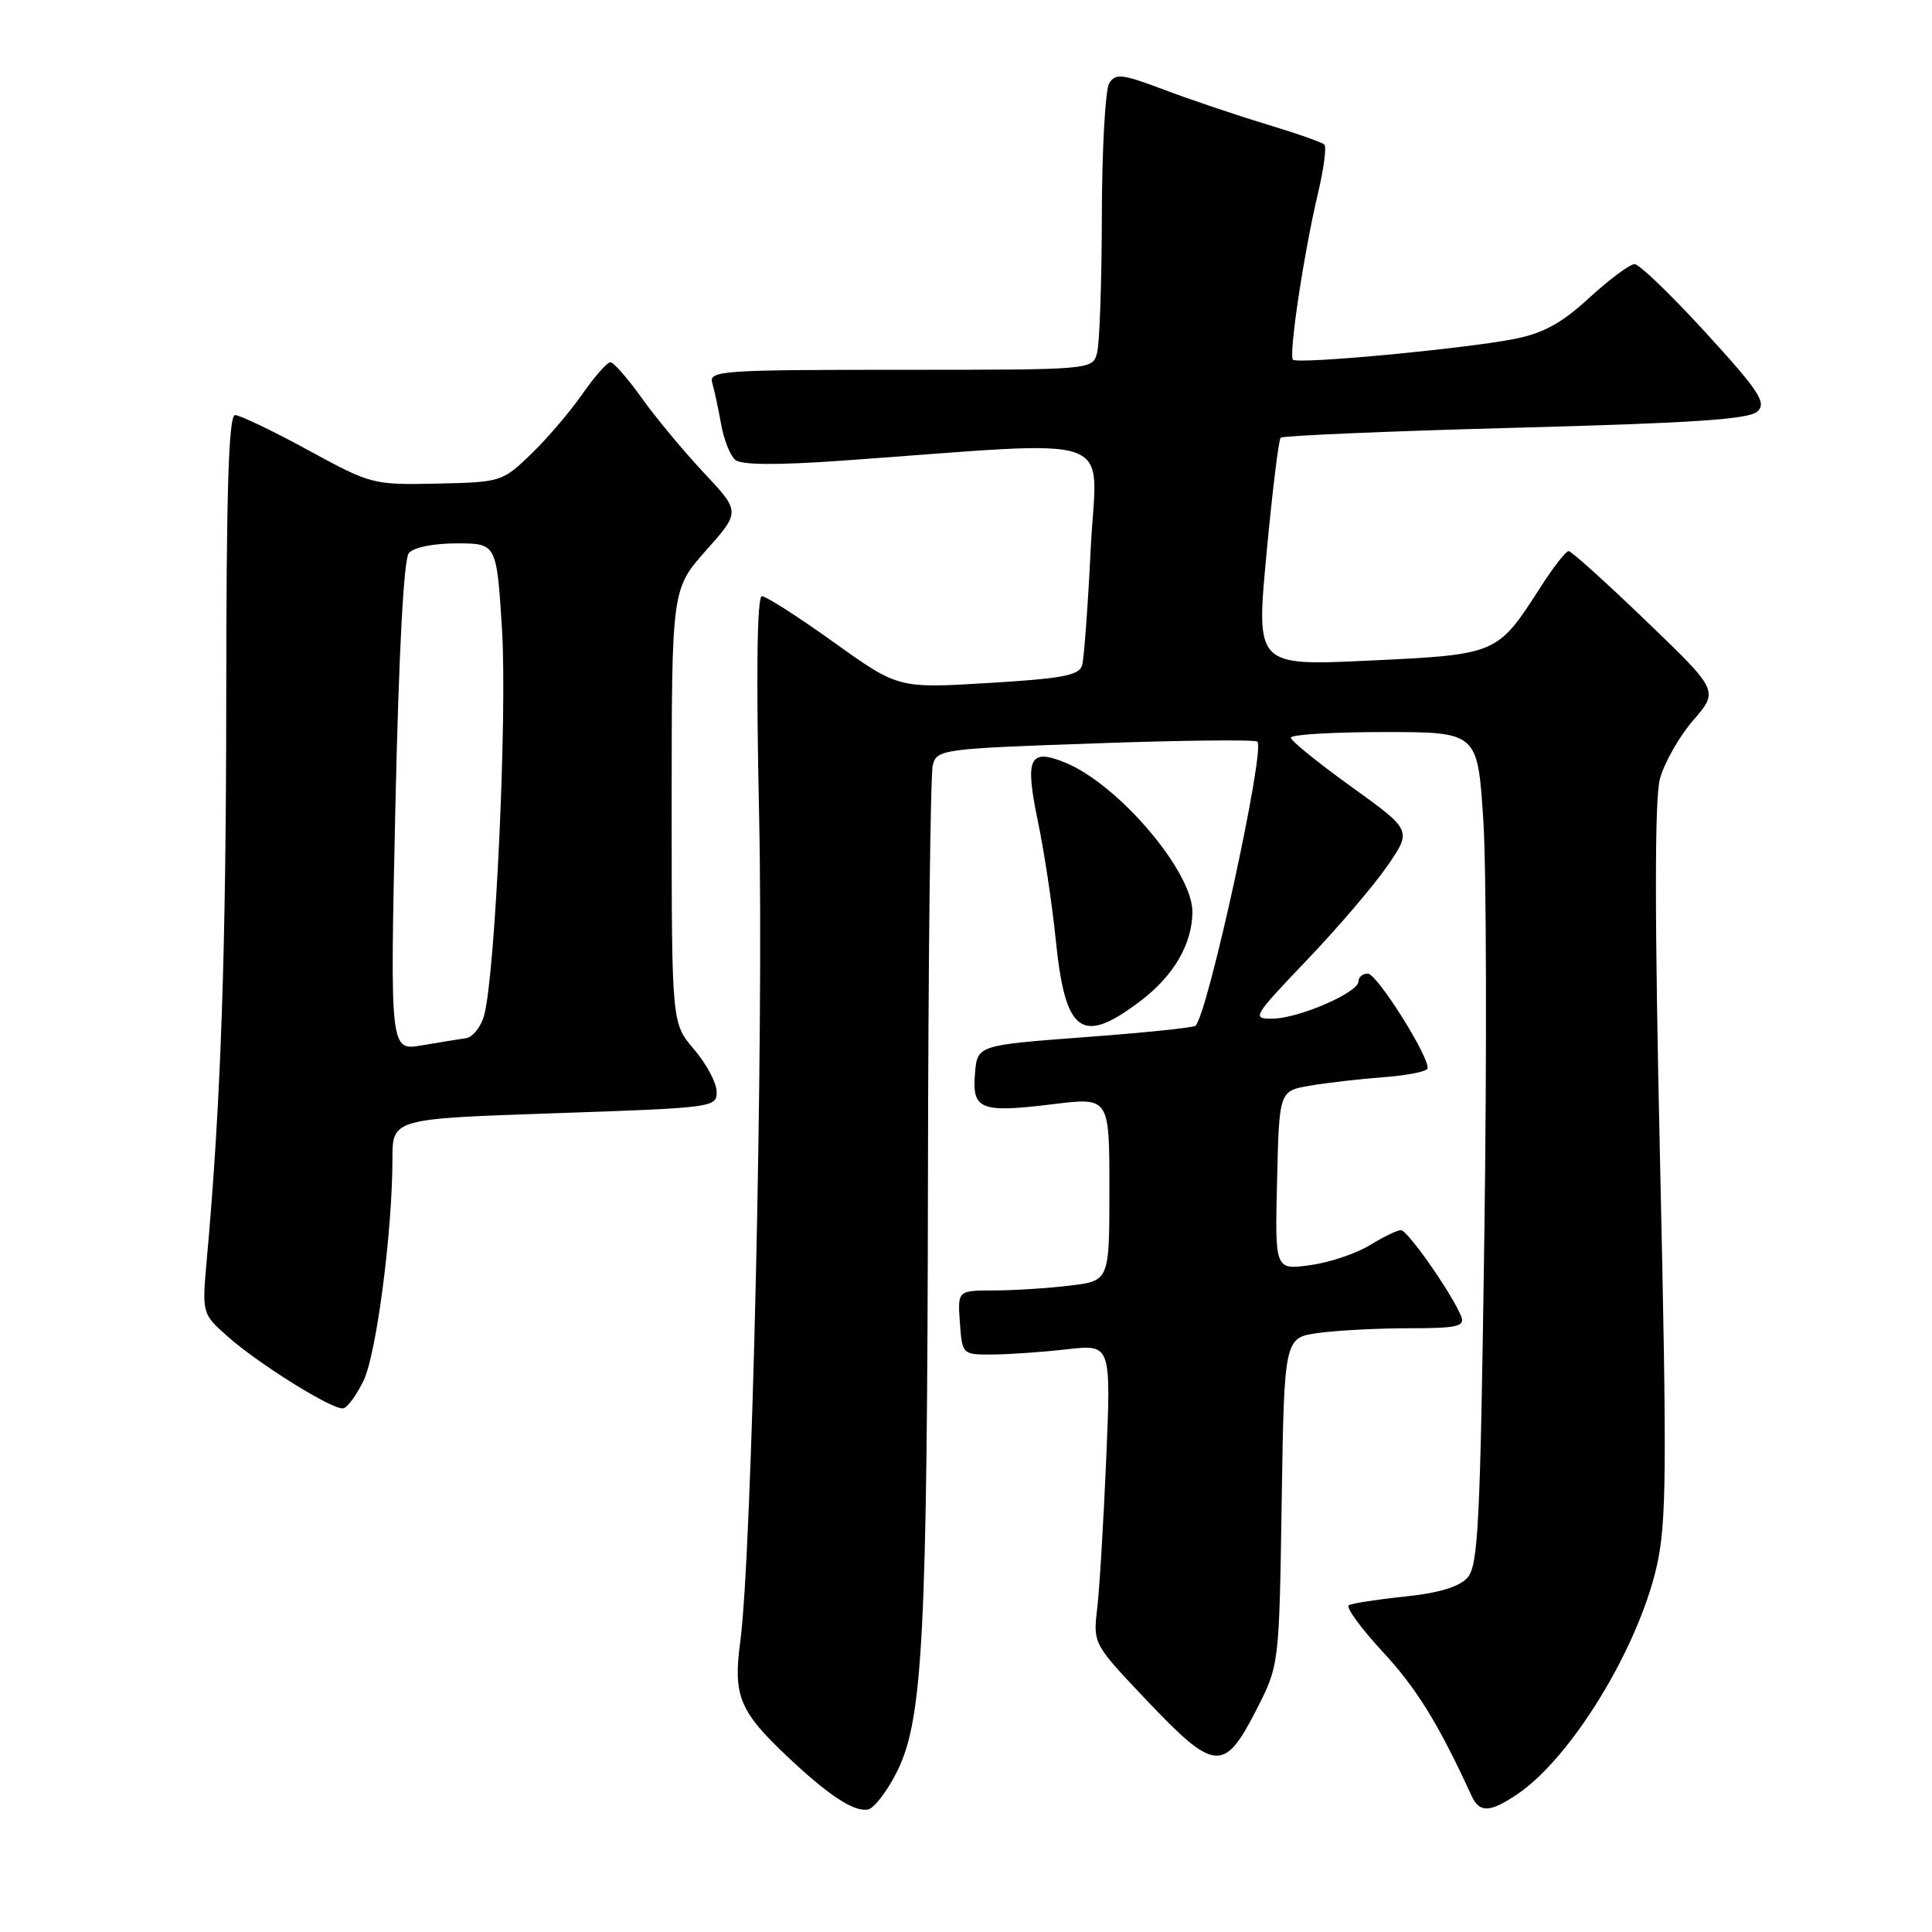 <?xml version="1.0" encoding="UTF-8" standalone="no"?>
<!DOCTYPE svg PUBLIC "-//W3C//DTD SVG 1.1//EN" "http://www.w3.org/Graphics/SVG/1.1/DTD/svg11.dtd" >
<svg xmlns="http://www.w3.org/2000/svg" xmlns:xlink="http://www.w3.org/1999/xlink" version="1.1" viewBox="0 0 256 256">
 <g >
 <path fill="currentColor"
d=" M 118.89 234.69 C 122.30 227.81 122.87 216.63 122.96 155.50 C 123.00 126.90 123.29 102.54 123.60 101.36 C 124.15 99.30 124.87 99.20 145.14 98.50 C 156.66 98.09 166.33 97.99 166.61 98.27 C 167.68 99.35 160.08 134.25 158.41 135.92 C 158.17 136.17 151.56 136.85 143.73 137.43 C 129.50 138.50 129.50 138.50 129.19 142.26 C 128.79 147.05 129.91 147.49 139.52 146.31 C 147.00 145.39 147.00 145.39 147.00 157.56 C 147.00 169.72 147.00 169.72 141.75 170.35 C 138.86 170.70 134.34 170.99 131.69 170.99 C 126.89 171.00 126.89 171.00 127.19 175.25 C 127.50 179.49 127.51 179.50 131.50 179.48 C 133.70 179.47 138.14 179.16 141.36 178.79 C 147.22 178.12 147.22 178.12 146.58 193.31 C 146.22 201.66 145.69 210.60 145.38 213.16 C 144.84 217.82 144.84 217.82 152.09 225.46 C 160.95 234.78 162.23 234.88 166.47 226.57 C 169.50 220.65 169.50 220.65 169.83 198.95 C 170.17 177.25 170.17 177.25 174.72 176.62 C 177.23 176.28 182.64 176.00 186.75 176.00 C 193.04 176.00 194.12 175.76 193.63 174.47 C 192.52 171.60 186.53 163.00 185.63 163.00 C 185.14 163.00 183.28 163.90 181.50 165.00 C 179.72 166.10 176.16 167.29 173.60 167.64 C 168.93 168.28 168.93 168.28 169.22 156.42 C 169.50 144.55 169.50 144.55 173.61 143.85 C 175.88 143.47 180.27 142.96 183.38 142.73 C 186.48 142.50 189.08 141.98 189.16 141.57 C 189.43 140.09 182.47 129.02 181.25 129.01 C 180.56 129.00 180.00 129.47 180.00 130.05 C 180.00 131.52 172.08 134.95 168.62 134.98 C 165.84 135.00 166.00 134.73 173.17 127.22 C 177.26 122.94 182.06 117.32 183.84 114.73 C 187.08 110.02 187.08 110.02 179.08 104.26 C 174.67 101.09 171.06 98.16 171.04 97.75 C 171.02 97.34 176.58 97.00 183.40 97.00 C 195.80 97.00 195.80 97.00 196.55 108.75 C 196.96 115.21 197.02 140.02 196.68 163.88 C 196.15 202.00 195.87 207.48 194.44 209.06 C 193.35 210.27 190.63 211.09 186.16 211.55 C 182.50 211.93 179.15 212.45 178.72 212.70 C 178.29 212.95 180.33 215.75 183.25 218.91 C 187.73 223.74 190.64 228.47 194.98 237.94 C 196.04 240.24 197.41 240.20 201.04 237.75 C 208.15 232.96 216.96 218.60 219.49 207.69 C 220.83 201.90 220.89 195.28 219.97 154.06 C 219.24 121.68 219.24 105.83 219.95 103.19 C 220.52 101.08 222.50 97.60 224.36 95.44 C 227.74 91.53 227.74 91.53 218.12 82.28 C 212.83 77.19 208.21 73.02 207.85 73.02 C 207.50 73.01 205.82 75.16 204.12 77.81 C 198.40 86.73 198.40 86.73 181.46 87.53 C 166.42 88.24 166.42 88.24 167.82 73.37 C 168.58 65.19 169.43 58.27 169.69 58.00 C 169.95 57.73 183.97 57.13 200.83 56.68 C 224.55 56.05 231.82 55.56 232.90 54.50 C 234.09 53.34 233.07 51.79 226.01 44.07 C 221.45 39.08 217.21 35.00 216.59 35.00 C 215.97 35.00 213.27 37.00 210.60 39.45 C 206.92 42.84 204.52 44.15 200.63 44.92 C 193.94 46.23 171.96 48.29 171.33 47.66 C 170.73 47.06 172.75 33.62 174.64 25.60 C 175.41 22.36 175.79 19.46 175.49 19.16 C 175.20 18.86 171.70 17.64 167.73 16.44 C 163.75 15.24 157.67 13.18 154.22 11.88 C 148.75 9.81 147.82 9.69 146.99 11.00 C 146.46 11.82 146.02 19.70 146.00 28.50 C 145.99 37.30 145.70 45.51 145.37 46.75 C 144.77 49.00 144.77 49.00 119.32 49.00 C 95.55 49.00 93.90 49.12 94.38 50.75 C 94.66 51.71 95.19 54.17 95.55 56.21 C 95.91 58.26 96.76 60.38 97.43 60.94 C 98.24 61.62 102.98 61.65 111.57 61.04 C 149.19 58.36 145.30 57.00 144.53 72.60 C 144.16 80.24 143.64 87.24 143.39 88.14 C 143.02 89.49 140.82 89.91 130.98 90.50 C 119.03 91.22 119.03 91.22 110.49 85.11 C 105.80 81.75 101.50 79.00 100.96 79.00 C 100.31 79.00 100.18 89.12 100.59 108.25 C 101.21 137.30 99.64 205.98 98.09 217.50 C 97.13 224.65 97.96 226.72 104.17 232.60 C 109.73 237.87 113.12 240.11 115.00 239.77 C 115.83 239.62 117.57 237.33 118.89 234.69 Z  M 48.17 182.95 C 49.88 179.42 52.00 163.14 52.00 153.58 C 52.00 148.24 52.00 148.24 73.50 147.51 C 94.59 146.79 95.00 146.74 94.96 144.64 C 94.94 143.46 93.59 140.94 91.96 139.04 C 89.00 135.58 89.00 135.58 89.00 106.82 C 89.00 78.07 89.00 78.07 93.55 72.94 C 98.11 67.81 98.11 67.81 93.27 62.65 C 90.61 59.82 86.91 55.36 85.04 52.75 C 83.18 50.14 81.31 48.00 80.88 48.00 C 80.45 48.00 78.77 49.91 77.14 52.25 C 75.51 54.59 72.46 58.16 70.34 60.20 C 66.56 63.84 66.36 63.90 57.90 64.08 C 49.41 64.26 49.18 64.20 40.80 59.63 C 36.12 57.08 31.78 55.00 31.15 55.00 C 30.30 55.00 29.99 64.88 29.98 92.25 C 29.96 126.02 29.27 146.21 27.41 166.78 C 26.76 174.06 26.76 174.06 30.13 177.06 C 34.35 180.80 44.17 186.90 45.50 186.61 C 46.05 186.49 47.25 184.84 48.17 182.95 Z  M 151.24 132.54 C 155.56 129.24 158.00 125.01 158.00 120.81 C 158.00 115.46 148.20 103.95 141.19 101.07 C 136.39 99.10 135.77 100.39 137.52 108.80 C 138.35 112.77 139.42 119.84 139.89 124.51 C 141.16 137.03 143.34 138.58 151.24 132.54 Z  M 52.39 106.90 C 52.84 86.46 53.50 74.10 54.17 73.29 C 54.80 72.53 57.43 72.00 60.52 72.00 C 65.80 72.00 65.80 72.00 66.52 83.40 C 67.22 94.69 65.64 128.96 64.16 134.51 C 63.74 136.06 62.65 137.43 61.73 137.57 C 60.81 137.70 58.17 138.13 55.87 138.52 C 51.68 139.23 51.68 139.23 52.39 106.90 Z "/>
</g>
</svg>